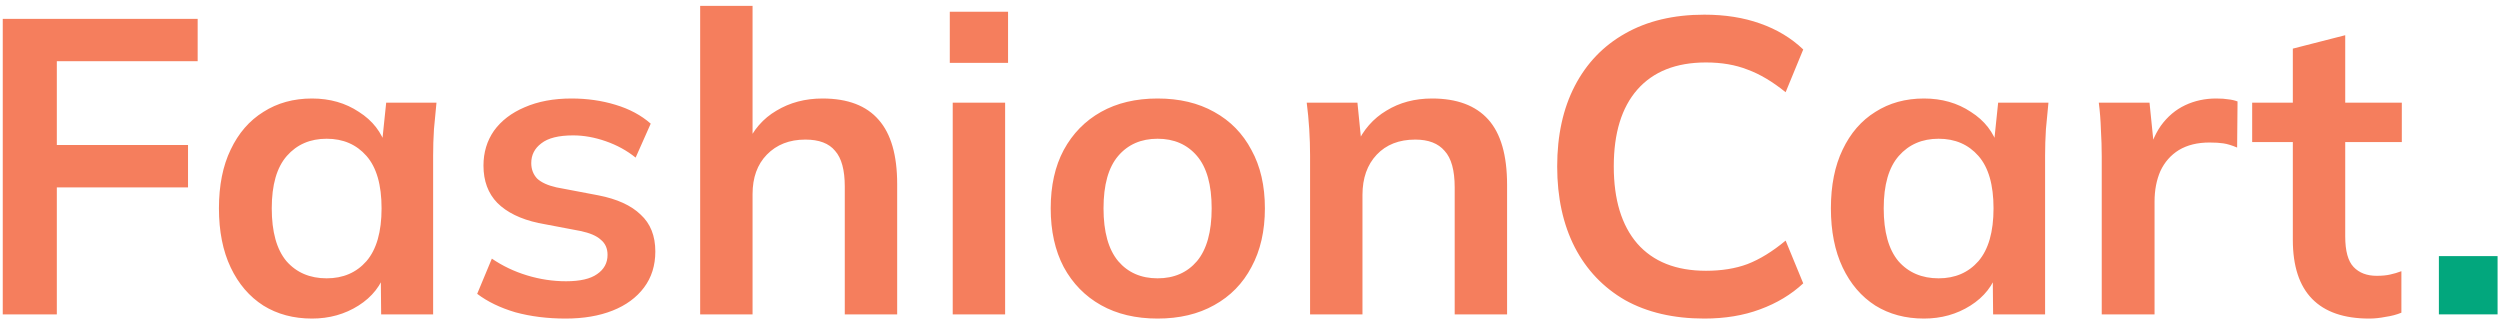 <svg width="167" height="22" viewBox="0 0 167 22" fill="none" xmlns="http://www.w3.org/2000/svg">
<path d="M0.184 21V1.26H13.204V4.088H3.796V9.688H12.56V12.516H3.796V21H0.184ZM20.841 21.28C19.609 21.28 18.526 20.991 17.593 20.412C16.659 19.815 15.931 18.965 15.409 17.864C14.886 16.763 14.625 15.447 14.625 13.916C14.625 12.385 14.886 11.079 15.409 9.996C15.931 8.895 16.659 8.055 17.593 7.476C18.526 6.879 19.609 6.58 20.841 6.58C22.035 6.58 23.081 6.879 23.977 7.476C24.891 8.055 25.498 8.839 25.797 9.828H25.489L25.797 6.86H29.157C29.101 7.439 29.045 8.027 28.989 8.624C28.951 9.221 28.933 9.809 28.933 10.388V21H25.461L25.433 18.088H25.769C25.47 19.059 24.863 19.833 23.949 20.412C23.034 20.991 21.998 21.28 20.841 21.28ZM21.821 18.592C22.922 18.592 23.809 18.209 24.481 17.444C25.153 16.66 25.489 15.484 25.489 13.916C25.489 12.348 25.153 11.181 24.481 10.416C23.809 9.651 22.922 9.268 21.821 9.268C20.719 9.268 19.833 9.651 19.161 10.416C18.489 11.181 18.153 12.348 18.153 13.916C18.153 15.484 18.479 16.66 19.133 17.444C19.805 18.209 20.701 18.592 21.821 18.592ZM37.784 21.28C36.571 21.28 35.45 21.14 34.424 20.86C33.416 20.561 32.566 20.151 31.876 19.628L32.856 17.276C33.565 17.761 34.349 18.135 35.208 18.396C36.066 18.657 36.934 18.788 37.812 18.788C38.745 18.788 39.436 18.629 39.884 18.312C40.35 17.995 40.584 17.565 40.584 17.024C40.584 16.595 40.434 16.259 40.136 16.016C39.856 15.755 39.398 15.559 38.764 15.428L35.964 14.896C34.769 14.635 33.855 14.187 33.22 13.552C32.604 12.917 32.296 12.087 32.296 11.06C32.296 10.183 32.529 9.408 32.996 8.736C33.481 8.064 34.163 7.541 35.04 7.168C35.936 6.776 36.981 6.58 38.176 6.58C39.221 6.58 40.201 6.72 41.116 7C42.049 7.28 42.833 7.7 43.468 8.26L42.46 10.528C41.881 10.061 41.218 9.697 40.472 9.436C39.725 9.175 38.997 9.044 38.288 9.044C37.317 9.044 36.608 9.221 36.16 9.576C35.712 9.912 35.488 10.351 35.488 10.892C35.488 11.303 35.618 11.648 35.88 11.928C36.16 12.189 36.589 12.385 37.168 12.516L39.968 13.048C41.218 13.291 42.161 13.72 42.796 14.336C43.449 14.933 43.776 15.755 43.776 16.8C43.776 17.733 43.524 18.536 43.02 19.208C42.516 19.88 41.816 20.393 40.92 20.748C40.024 21.103 38.978 21.28 37.784 21.28ZM46.771 21V0.392H50.271V9.688H49.879C50.309 8.68 50.971 7.915 51.867 7.392C52.763 6.851 53.79 6.58 54.947 6.58C56.627 6.58 57.878 7.056 58.699 8.008C59.52 8.941 59.931 10.369 59.931 12.292V21H56.431V12.46C56.431 11.359 56.217 10.565 55.787 10.08C55.377 9.576 54.714 9.324 53.799 9.324C52.735 9.324 51.877 9.66 51.223 10.332C50.589 10.985 50.271 11.863 50.271 12.964V21H46.771ZM63.642 21V6.86H67.142V21H63.642ZM63.446 4.2V0.784H67.338V4.2H63.446ZM77.327 21.28C75.871 21.28 74.611 20.981 73.547 20.384C72.483 19.787 71.652 18.937 71.055 17.836C70.476 16.735 70.187 15.428 70.187 13.916C70.187 12.404 70.476 11.107 71.055 10.024C71.652 8.923 72.483 8.073 73.547 7.476C74.611 6.879 75.871 6.58 77.327 6.58C78.783 6.58 80.043 6.879 81.107 7.476C82.19 8.073 83.02 8.923 83.599 10.024C84.196 11.107 84.495 12.404 84.495 13.916C84.495 15.428 84.196 16.735 83.599 17.836C83.02 18.937 82.19 19.787 81.107 20.384C80.043 20.981 78.783 21.28 77.327 21.28ZM77.327 18.592C78.428 18.592 79.306 18.209 79.959 17.444C80.612 16.66 80.939 15.484 80.939 13.916C80.939 12.348 80.612 11.181 79.959 10.416C79.306 9.651 78.428 9.268 77.327 9.268C76.226 9.268 75.348 9.651 74.695 10.416C74.042 11.181 73.715 12.348 73.715 13.916C73.715 15.484 74.042 16.66 74.695 17.444C75.348 18.209 76.226 18.592 77.327 18.592ZM87.513 21V10.388C87.513 9.809 87.495 9.221 87.457 8.624C87.42 8.027 87.364 7.439 87.289 6.86H90.677L90.957 9.66H90.621C91.069 8.671 91.732 7.915 92.609 7.392C93.487 6.851 94.504 6.58 95.661 6.58C97.323 6.58 98.573 7.047 99.413 7.98C100.253 8.913 100.673 10.369 100.673 12.348V21H97.173V12.516C97.173 11.377 96.949 10.565 96.501 10.08C96.072 9.576 95.419 9.324 94.541 9.324C93.459 9.324 92.6 9.66 91.965 10.332C91.331 11.004 91.013 11.9 91.013 13.02V21H87.513ZM113.848 21.28C111.795 21.28 110.031 20.869 108.556 20.048C107.1 19.208 105.98 18.032 105.196 16.52C104.412 14.989 104.02 13.188 104.02 11.116C104.02 9.044 104.412 7.252 105.196 5.74C105.98 4.228 107.1 3.061 108.556 2.24C110.031 1.4 111.795 0.98 113.848 0.98C115.23 0.98 116.471 1.176 117.572 1.568C118.692 1.96 119.654 2.539 120.456 3.304L119.28 6.16C118.403 5.451 117.554 4.947 116.732 4.648C115.93 4.331 115.006 4.172 113.96 4.172C111.963 4.172 110.432 4.779 109.368 5.992C108.323 7.187 107.8 8.895 107.8 11.116C107.8 13.337 108.323 15.055 109.368 16.268C110.432 17.481 111.963 18.088 113.96 18.088C115.006 18.088 115.93 17.939 116.732 17.64C117.554 17.323 118.403 16.8 119.28 16.072L120.456 18.928C119.654 19.675 118.692 20.253 117.572 20.664C116.471 21.075 115.23 21.28 113.848 21.28ZM128.52 21.28C127.288 21.28 126.206 20.991 125.272 20.412C124.339 19.815 123.611 18.965 123.088 17.864C122.566 16.763 122.304 15.447 122.304 13.916C122.304 12.385 122.566 11.079 123.088 9.996C123.611 8.895 124.339 8.055 125.272 7.476C126.206 6.879 127.288 6.58 128.52 6.58C129.715 6.58 130.76 6.879 131.656 7.476C132.571 8.055 133.178 8.839 133.476 9.828H133.168L133.476 6.86H136.836C136.78 7.439 136.724 8.027 136.668 8.624C136.631 9.221 136.612 9.809 136.612 10.388V21H133.14L133.112 18.088H133.448C133.15 19.059 132.543 19.833 131.628 20.412C130.714 20.991 129.678 21.28 128.52 21.28ZM129.5 18.592C130.602 18.592 131.488 18.209 132.16 17.444C132.832 16.66 133.168 15.484 133.168 13.916C133.168 12.348 132.832 11.181 132.16 10.416C131.488 9.651 130.602 9.268 129.5 9.268C128.399 9.268 127.512 9.651 126.84 10.416C126.168 11.181 125.832 12.348 125.832 13.916C125.832 15.484 126.159 16.66 126.812 17.444C127.484 18.209 128.38 18.592 129.5 18.592ZM140.396 21V10.472C140.396 9.875 140.377 9.268 140.34 8.652C140.321 8.036 140.274 7.439 140.2 6.86H143.588L143.98 10.724H143.42C143.606 9.791 143.914 9.016 144.344 8.4C144.792 7.784 145.333 7.327 145.968 7.028C146.602 6.729 147.293 6.58 148.04 6.58C148.376 6.58 148.646 6.599 148.852 6.636C149.057 6.655 149.262 6.701 149.468 6.776L149.44 9.856C149.085 9.707 148.777 9.613 148.516 9.576C148.273 9.539 147.965 9.52 147.592 9.52C146.789 9.52 146.108 9.688 145.548 10.024C145.006 10.36 144.596 10.827 144.316 11.424C144.054 12.021 143.924 12.703 143.924 13.468V21H140.396ZM158.257 21.28C156.577 21.28 155.307 20.841 154.449 19.964C153.59 19.087 153.161 17.771 153.161 16.016V9.492H150.445V6.86H153.161V3.248L156.661 2.352V6.86H160.441V9.492H156.661V15.792C156.661 16.763 156.847 17.444 157.221 17.836C157.594 18.228 158.107 18.424 158.761 18.424C159.115 18.424 159.414 18.396 159.657 18.34C159.918 18.284 160.17 18.209 160.413 18.116V20.888C160.095 21.019 159.741 21.112 159.349 21.168C158.975 21.243 158.611 21.28 158.257 21.28Z" fill="#F57E5D"/>
<path d="M162.918 21V17.108H166.838V21H162.918Z" fill="#02A77D"/>
</svg>
